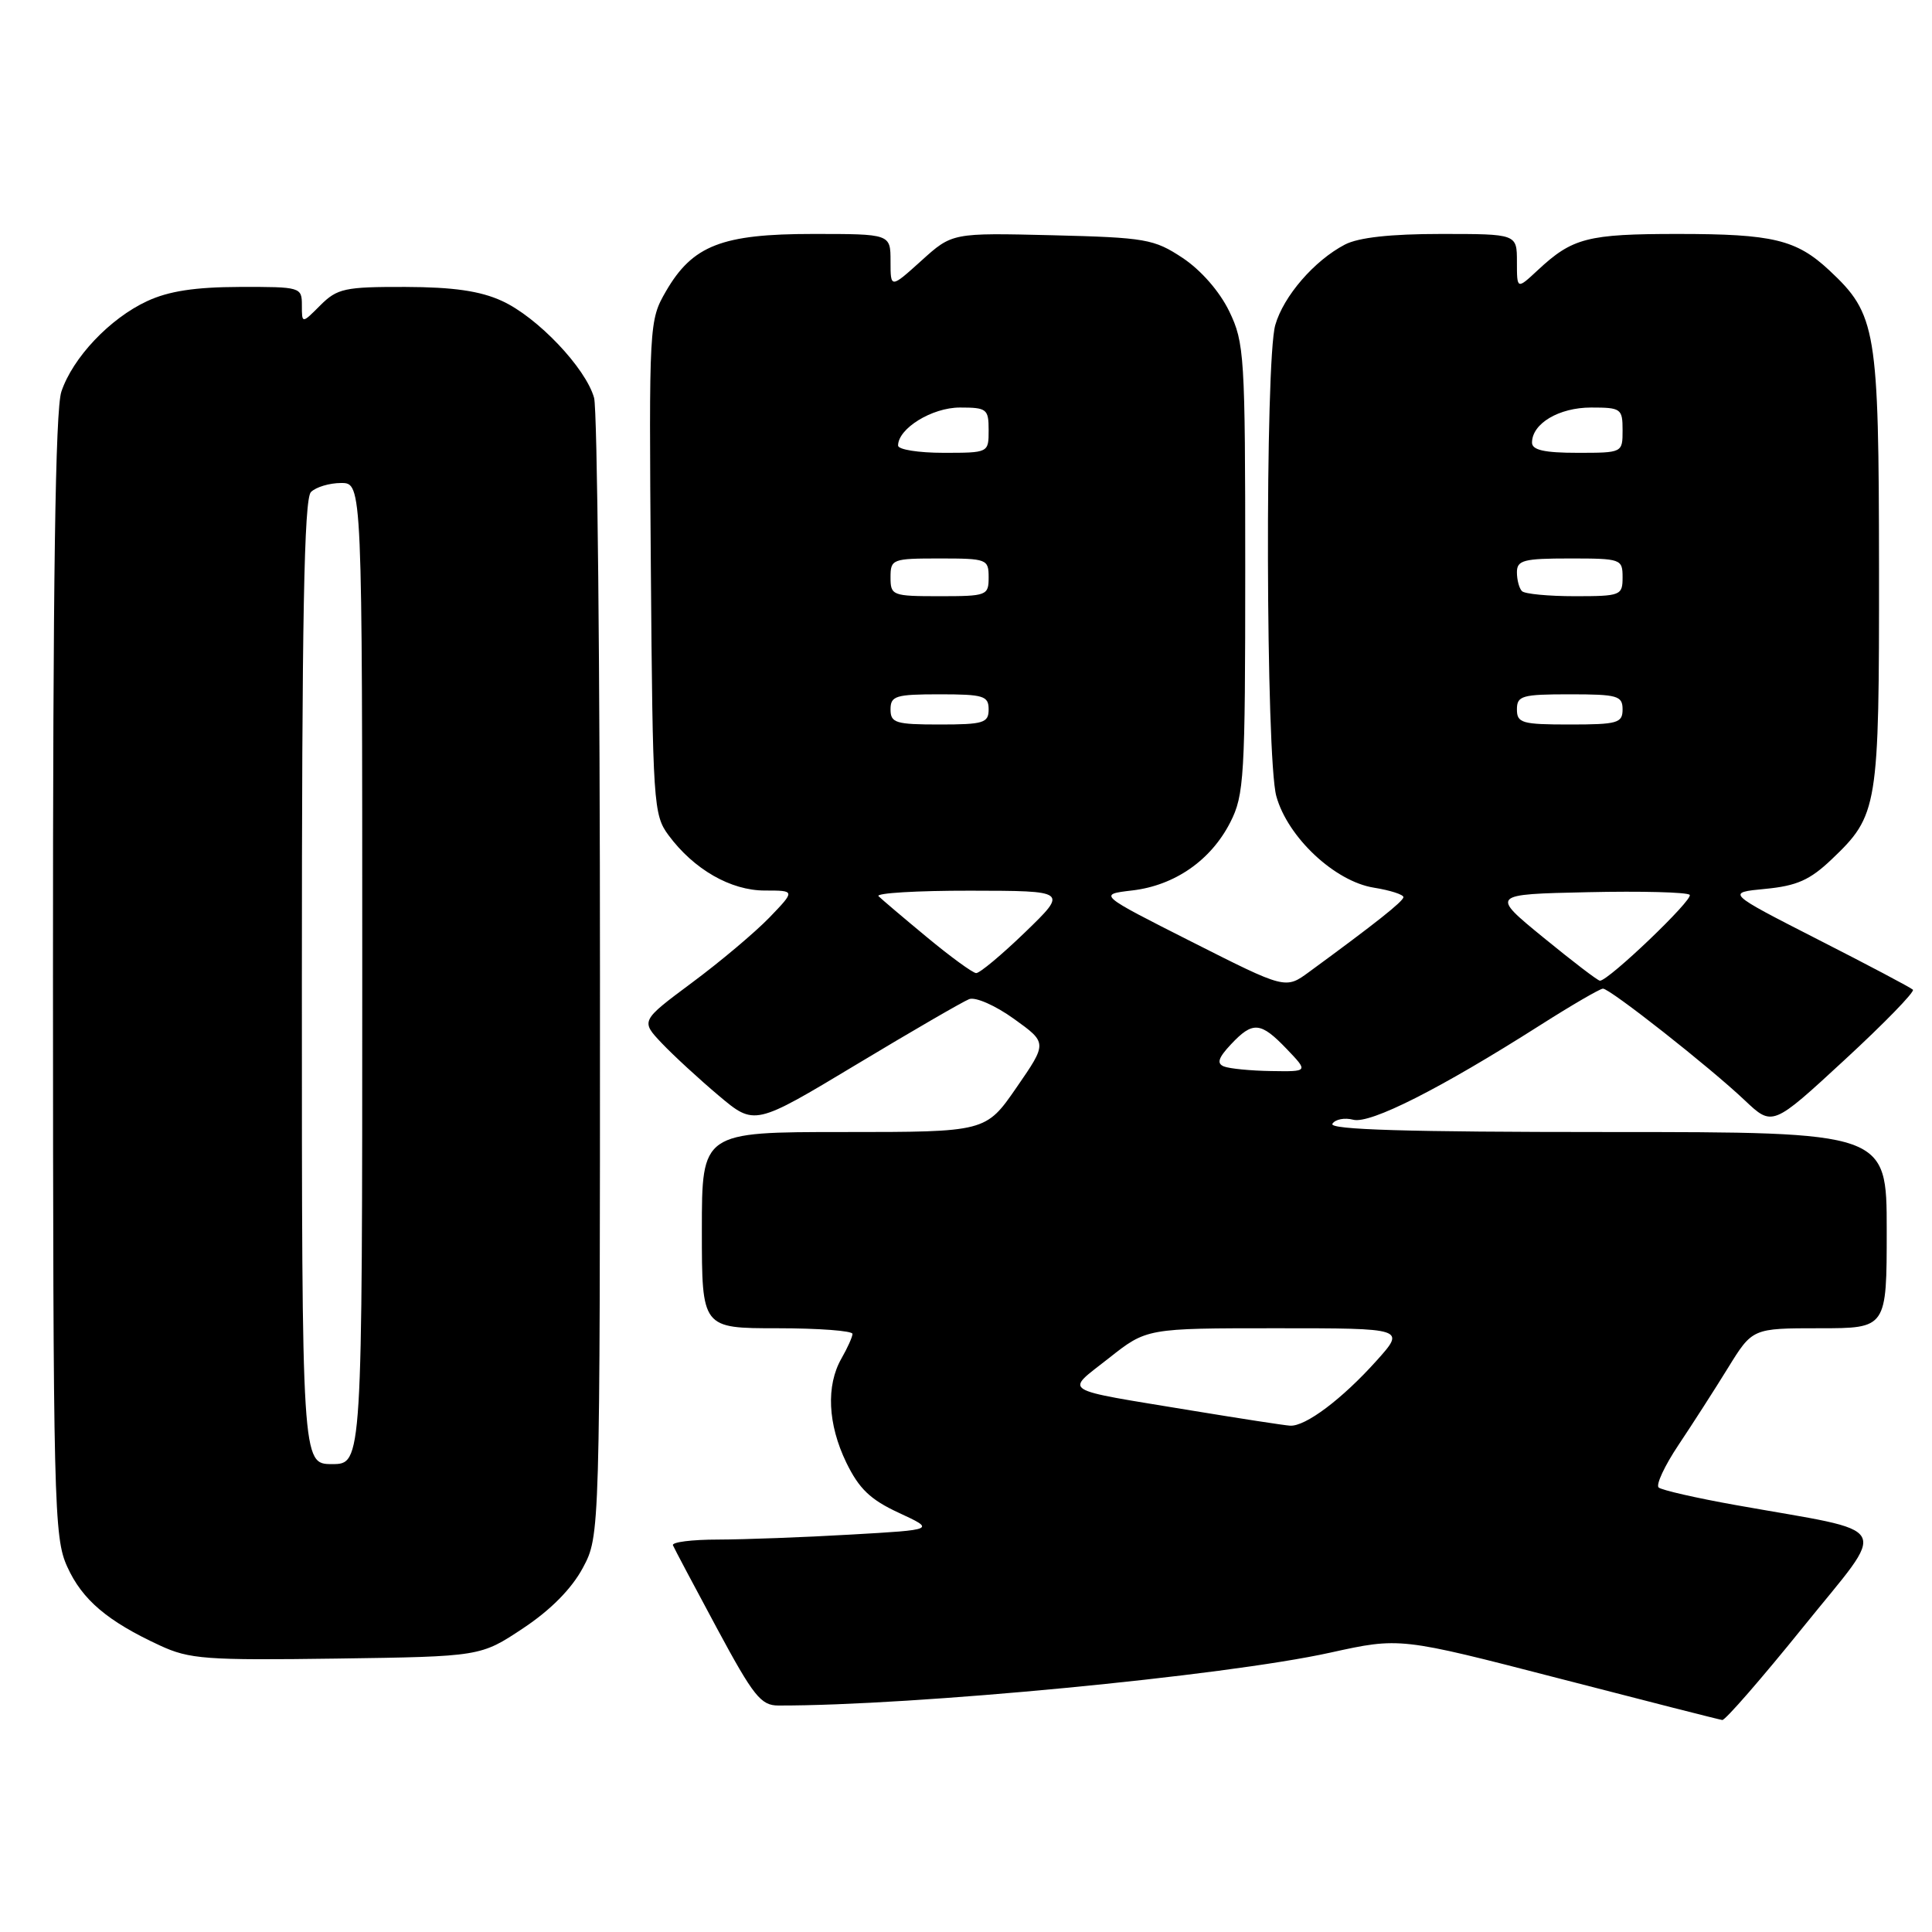 <?xml version="1.0" encoding="UTF-8" standalone="no"?>
<!DOCTYPE svg PUBLIC "-//W3C//DTD SVG 1.1//EN" "http://www.w3.org/Graphics/SVG/1.1/DTD/svg11.dtd" >
<svg xmlns="http://www.w3.org/2000/svg" xmlns:xlink="http://www.w3.org/1999/xlink" version="1.1" viewBox="0 0 256 256">
 <g >
 <path fill="currentColor"
d=" M 238.94 215.58 C 250.30 201.49 251.26 203.23 230.00 199.43 C 224.78 198.50 220.18 197.45 219.78 197.10 C 219.39 196.75 220.57 194.22 222.40 191.48 C 224.23 188.74 227.19 184.14 228.97 181.25 C 232.21 176.00 232.21 176.00 241.10 176.00 C 250.00 176.00 250.00 176.00 250.00 163.00 C 250.00 150.00 250.00 150.00 212.94 150.00 C 186.51 150.00 176.07 149.69 176.55 148.91 C 176.92 148.31 178.17 148.07 179.31 148.37 C 181.56 148.96 190.83 144.27 204.10 135.83 C 208.28 133.17 212.02 131.00 212.40 131.00 C 213.34 131.00 226.55 141.40 231.18 145.79 C 234.86 149.27 234.86 149.27 244.41 140.45 C 249.67 135.60 253.74 131.41 253.47 131.14 C 253.20 130.87 247.53 127.87 240.85 124.47 C 228.73 118.28 228.73 118.28 233.92 117.78 C 238.08 117.38 239.82 116.61 242.68 113.89 C 248.86 108.00 249.00 107.14 248.98 75.28 C 248.95 43.55 248.64 41.66 242.38 35.81 C 238.02 31.75 234.91 31.00 222.37 31.00 C 210.34 31.00 208.36 31.51 203.75 35.81 C 201.00 38.37 201.00 38.37 201.00 34.69 C 201.00 31.00 201.00 31.00 190.95 31.00 C 184.24 31.00 180.00 31.47 178.20 32.41 C 174.15 34.53 170.08 39.23 168.98 43.07 C 167.61 47.85 167.72 100.46 169.12 105.50 C 170.62 110.94 176.86 116.79 182.04 117.62 C 184.22 117.97 185.98 118.54 185.96 118.88 C 185.93 119.44 182.26 122.35 173.46 128.79 C 170.34 131.08 170.34 131.08 157.92 124.80 C 145.50 118.52 145.50 118.52 150.02 117.99 C 155.66 117.33 160.45 114.00 163.02 108.96 C 164.86 105.35 165.00 102.99 165.00 75.36 C 165.00 47.11 164.89 45.41 162.88 41.25 C 161.60 38.61 159.14 35.80 156.71 34.18 C 152.91 31.67 151.83 31.48 139.41 31.17 C 126.17 30.85 126.17 30.85 122.09 34.54 C 118.00 38.23 118.00 38.23 118.00 34.62 C 118.00 31.00 118.00 31.00 107.73 31.00 C 95.65 31.00 91.77 32.51 88.24 38.60 C 86.01 42.46 85.99 42.86 86.24 75.18 C 86.49 106.56 86.58 107.97 88.59 110.68 C 91.94 115.20 96.82 118.00 101.34 118.00 C 105.39 118.00 105.39 118.00 101.95 121.58 C 100.05 123.54 95.44 127.43 91.69 130.21 C 84.89 135.27 84.89 135.27 87.69 138.23 C 89.24 139.86 92.63 142.98 95.24 145.18 C 99.98 149.17 99.98 149.17 113.45 141.07 C 120.86 136.61 127.60 132.71 128.42 132.39 C 129.25 132.07 131.89 133.23 134.35 135.00 C 138.78 138.18 138.78 138.18 134.70 144.09 C 130.62 150.00 130.62 150.00 111.81 150.00 C 93.00 150.00 93.00 150.00 93.00 163.00 C 93.00 176.00 93.00 176.00 103.00 176.00 C 108.50 176.00 112.98 176.34 112.96 176.75 C 112.95 177.16 112.29 178.62 111.50 180.00 C 109.44 183.60 109.68 188.71 112.14 193.80 C 113.83 197.27 115.32 198.71 119.11 200.46 C 123.94 202.70 123.94 202.70 112.72 203.34 C 106.55 203.70 98.65 203.99 95.17 204.00 C 91.68 204.00 88.98 204.34 89.17 204.76 C 89.35 205.19 91.97 210.13 95.00 215.76 C 99.84 224.75 100.82 225.99 103.14 225.99 C 121.01 226.03 162.25 222.08 176.28 218.98 C 185.50 216.95 185.50 216.95 206.50 222.38 C 218.05 225.37 227.82 227.86 228.21 227.91 C 228.60 227.96 233.43 222.41 238.94 215.58 Z  M 69.32 215.75 C 72.97 213.33 75.75 210.51 77.23 207.75 C 79.50 203.50 79.50 203.50 79.50 129.50 C 79.50 88.80 79.15 54.25 78.72 52.72 C 77.62 48.76 71.19 42.00 66.50 39.87 C 63.62 38.55 60.05 38.04 53.70 38.02 C 45.68 38.00 44.69 38.22 42.45 40.45 C 40.00 42.91 40.00 42.91 40.00 40.45 C 40.00 38.05 39.85 38.00 31.75 38.02 C 25.85 38.04 22.36 38.57 19.50 39.90 C 14.56 42.19 9.64 47.39 8.13 51.90 C 7.33 54.31 7.01 76.77 7.02 129.40 C 7.04 199.50 7.14 203.72 8.91 207.60 C 10.89 211.98 14.24 214.82 21.18 218.03 C 25.10 219.85 27.27 220.01 44.59 219.77 C 63.68 219.50 63.68 219.50 69.32 215.75 Z  M 158.00 186.92 C 140.10 183.96 141.09 184.58 146.92 179.97 C 151.94 176.00 151.94 176.00 169.10 176.00 C 186.26 176.00 186.26 176.00 182.38 180.32 C 177.83 185.39 172.97 189.04 170.94 188.91 C 170.15 188.86 164.32 187.96 158.00 186.92 Z  M 162.18 141.31 C 161.19 140.92 161.43 140.17 163.10 138.39 C 166.01 135.29 167.03 135.38 170.50 139.00 C 173.37 142.00 173.37 142.00 168.44 141.92 C 165.72 141.88 162.90 141.60 162.18 141.31 Z  M 204.50 124.22 C 197.51 118.50 197.51 118.50 210.39 118.22 C 217.47 118.06 223.55 118.22 223.89 118.57 C 224.45 119.14 213.15 129.95 212.00 129.95 C 211.72 129.95 208.35 127.37 204.50 124.22 Z  M 122.83 124.19 C 119.71 121.61 116.83 119.16 116.41 118.75 C 116.00 118.34 121.48 118.01 128.58 118.02 C 141.50 118.04 141.50 118.04 135.84 123.52 C 132.72 126.53 129.80 128.97 129.34 128.94 C 128.88 128.91 125.95 126.78 122.83 124.19 Z  M 118.00 94.00 C 118.00 92.21 118.67 92.00 124.50 92.00 C 130.33 92.00 131.00 92.21 131.00 94.00 C 131.00 95.79 130.33 96.00 124.50 96.00 C 118.67 96.00 118.00 95.79 118.00 94.00 Z  M 201.00 94.00 C 201.00 92.19 201.67 92.00 208.00 92.00 C 214.33 92.00 215.00 92.19 215.00 94.00 C 215.00 95.81 214.33 96.00 208.00 96.00 C 201.67 96.00 201.00 95.81 201.00 94.00 Z  M 118.00 76.50 C 118.00 74.09 118.23 74.00 124.50 74.00 C 130.77 74.00 131.00 74.09 131.00 76.50 C 131.00 78.91 130.77 79.00 124.50 79.00 C 118.23 79.00 118.00 78.91 118.00 76.50 Z  M 201.67 78.33 C 201.30 77.97 201.00 76.84 201.00 75.83 C 201.00 74.23 201.88 74.00 208.00 74.00 C 214.80 74.00 215.00 74.07 215.00 76.50 C 215.00 78.90 214.76 79.00 208.67 79.00 C 205.18 79.00 202.03 78.70 201.67 78.33 Z  M 119.00 59.04 C 119.00 56.77 123.50 54.00 127.19 54.00 C 130.76 54.00 131.00 54.19 131.00 57.00 C 131.00 60.00 131.00 60.00 125.00 60.00 C 121.70 60.00 119.00 59.57 119.00 59.04 Z  M 203.00 58.65 C 203.00 56.12 206.57 54.00 210.83 54.00 C 214.80 54.00 215.00 54.15 215.00 57.00 C 215.00 60.00 215.00 60.00 209.00 60.00 C 204.64 60.00 203.00 59.63 203.00 58.65 Z  M 40.00 130.20 C 40.00 81.91 40.29 66.11 41.20 65.20 C 41.86 64.54 43.66 64.00 45.20 64.00 C 48.00 64.00 48.00 64.00 48.00 129.00 C 48.00 194.00 48.00 194.00 44.00 194.00 C 40.00 194.00 40.00 194.00 40.00 130.20 Z "/>
</g>
</svg>